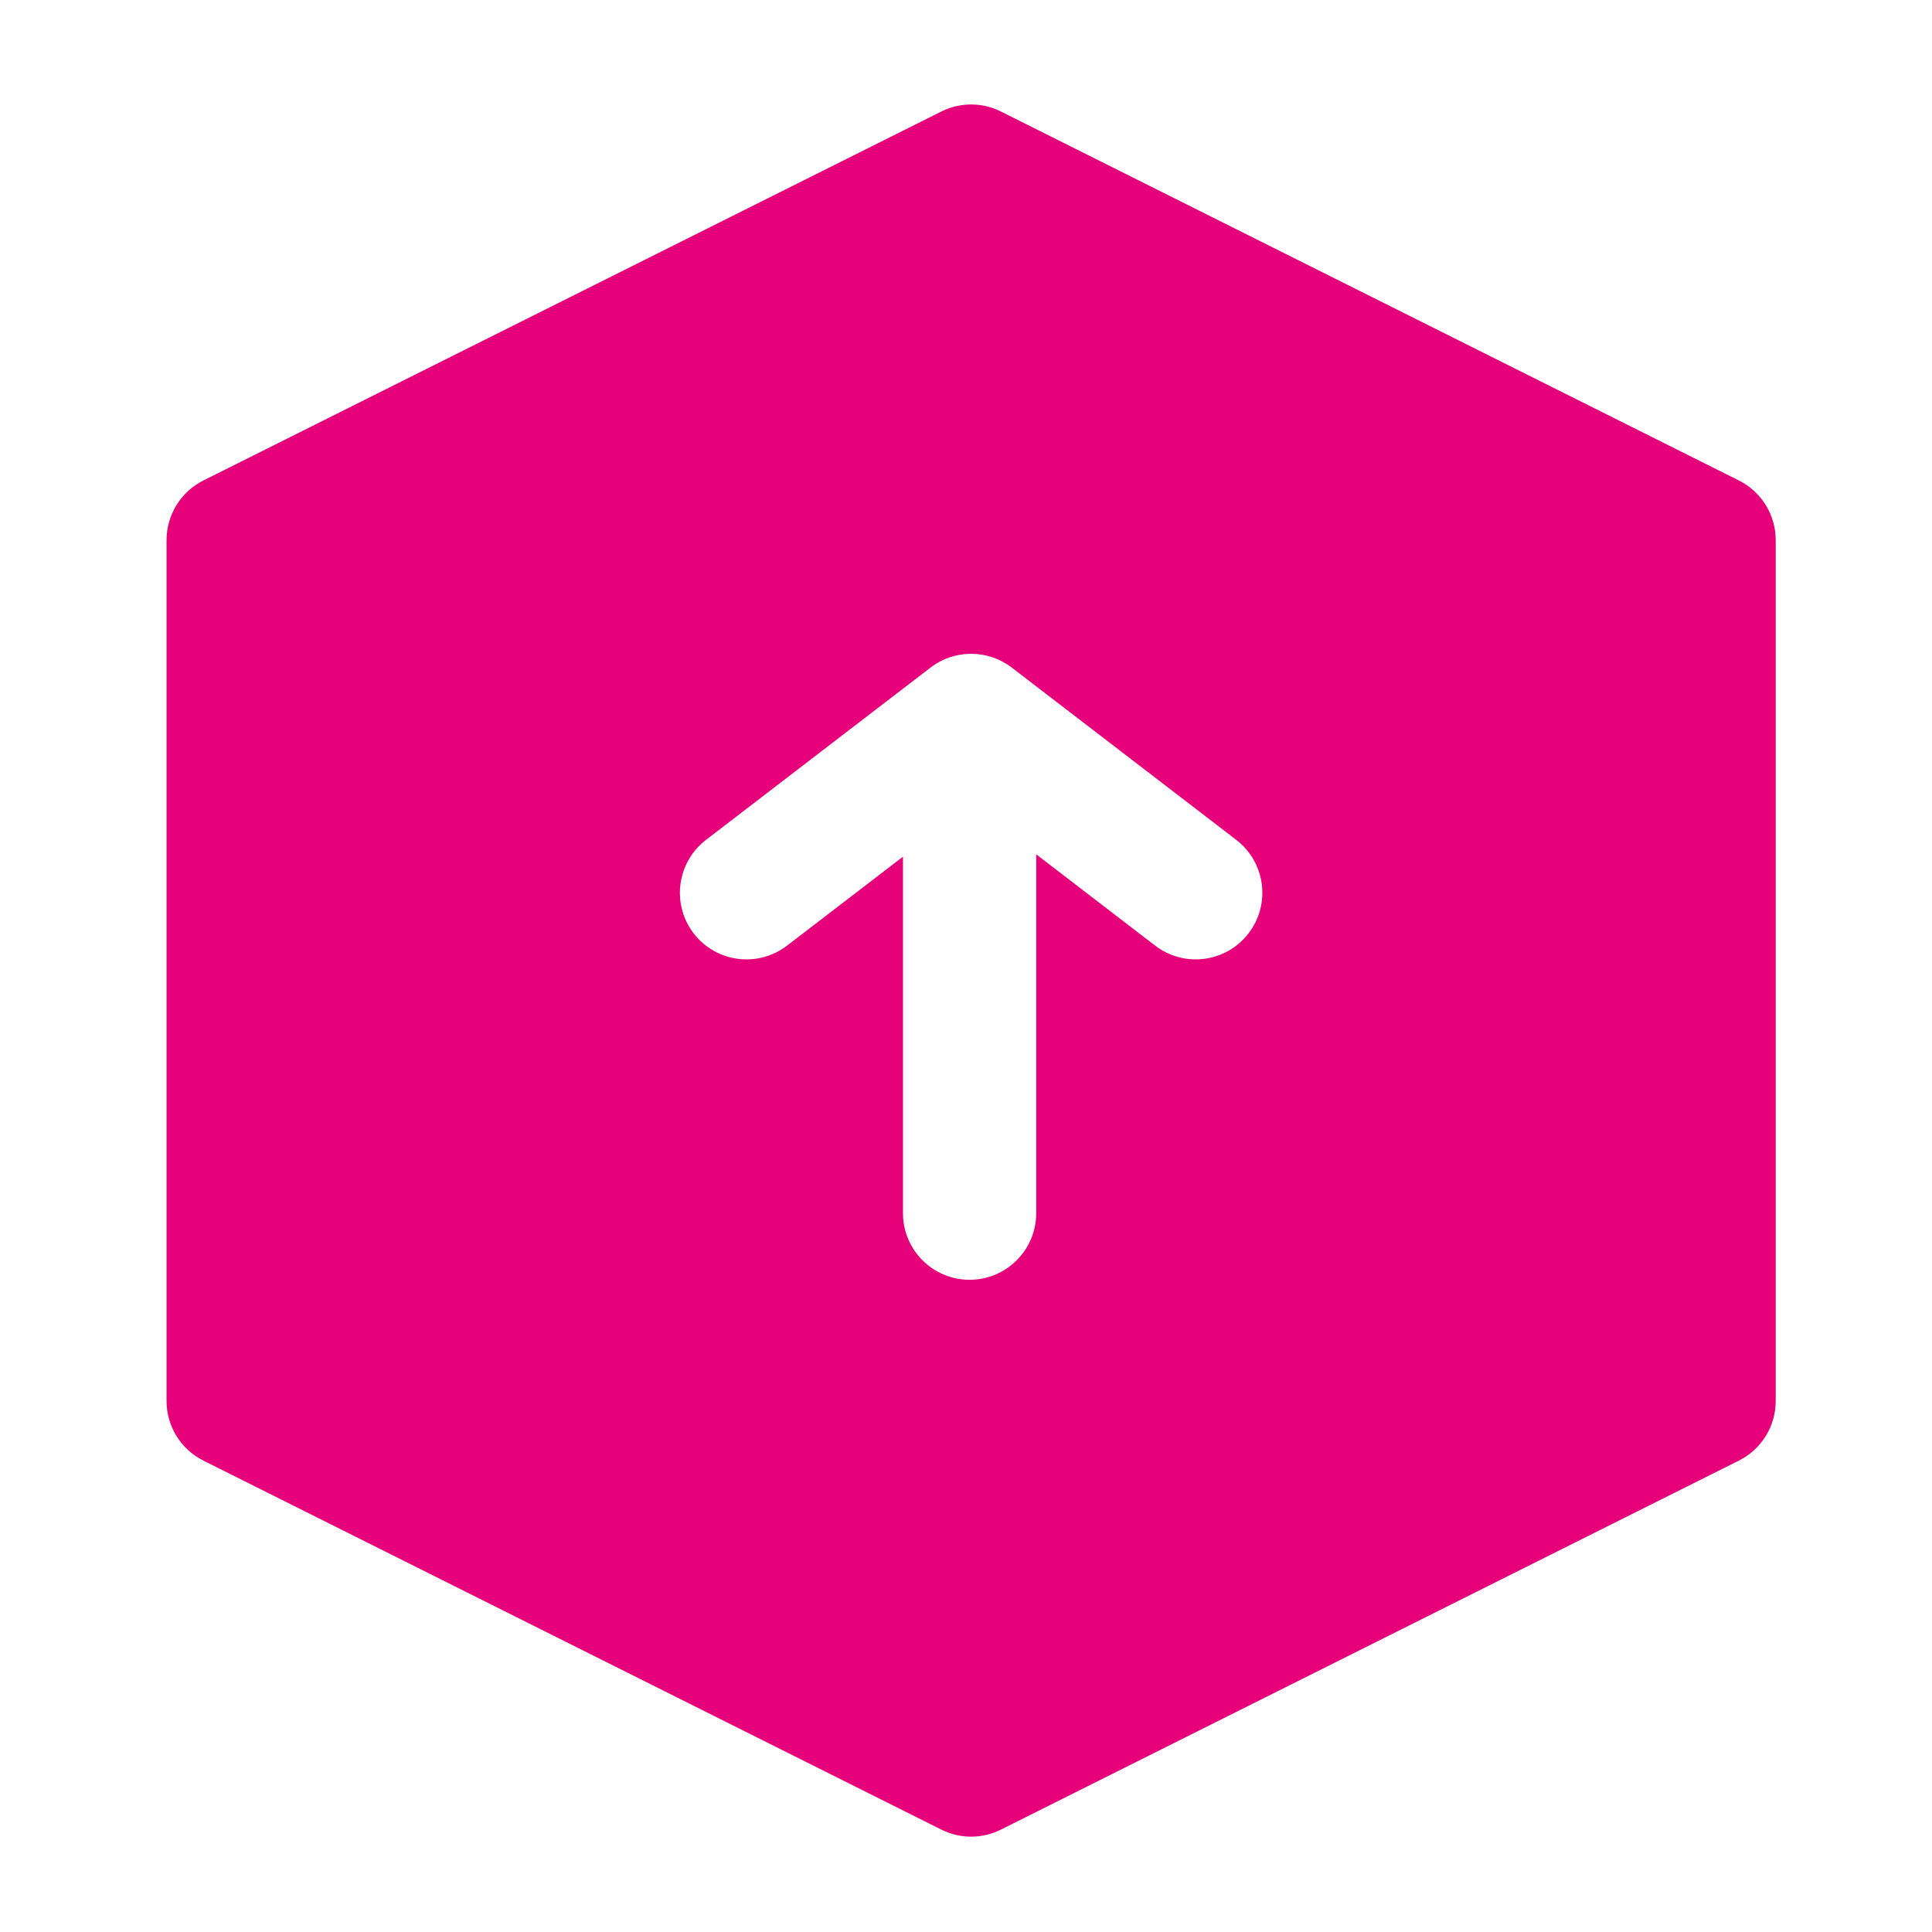<svg width="48" height="48" viewBox="0 0 28 29" fill="#e6007a" xmlns="http://www.w3.org/2000/svg" stroke-width="2" stroke-linecap="round" stroke-linejoin="round" stroke="#e6007a"><path fill-rule="evenodd" clip-rule="evenodd" d="M13.63 1.674C13.911 1.533 14.243 1.533 14.524 1.674L25.601 7.212C25.94 7.382 26.154 7.728 26.154 8.107V21.03C26.154 21.409 25.94 21.755 25.601 21.924L14.524 27.463C14.243 27.604 13.911 27.604 13.63 27.463L2.553 21.924C2.214 21.755 2 21.409 2 21.03V8.107C2 7.728 2.214 7.382 2.553 7.212L13.63 1.674ZM13.468 10.02C13.827 9.745 14.326 9.745 14.686 10.02L18.057 12.607C18.495 12.944 18.578 13.572 18.241 14.01C17.905 14.448 17.277 14.53 16.839 14.194L15.054 12.824V18.21C15.054 18.762 14.606 19.21 14.054 19.21C13.501 19.21 13.054 18.762 13.054 18.21V12.859L11.314 14.194C10.876 14.53 10.248 14.448 9.912 14.01C9.576 13.572 9.659 12.944 10.097 12.607L13.468 10.02Z" stroke="none"></path></svg>